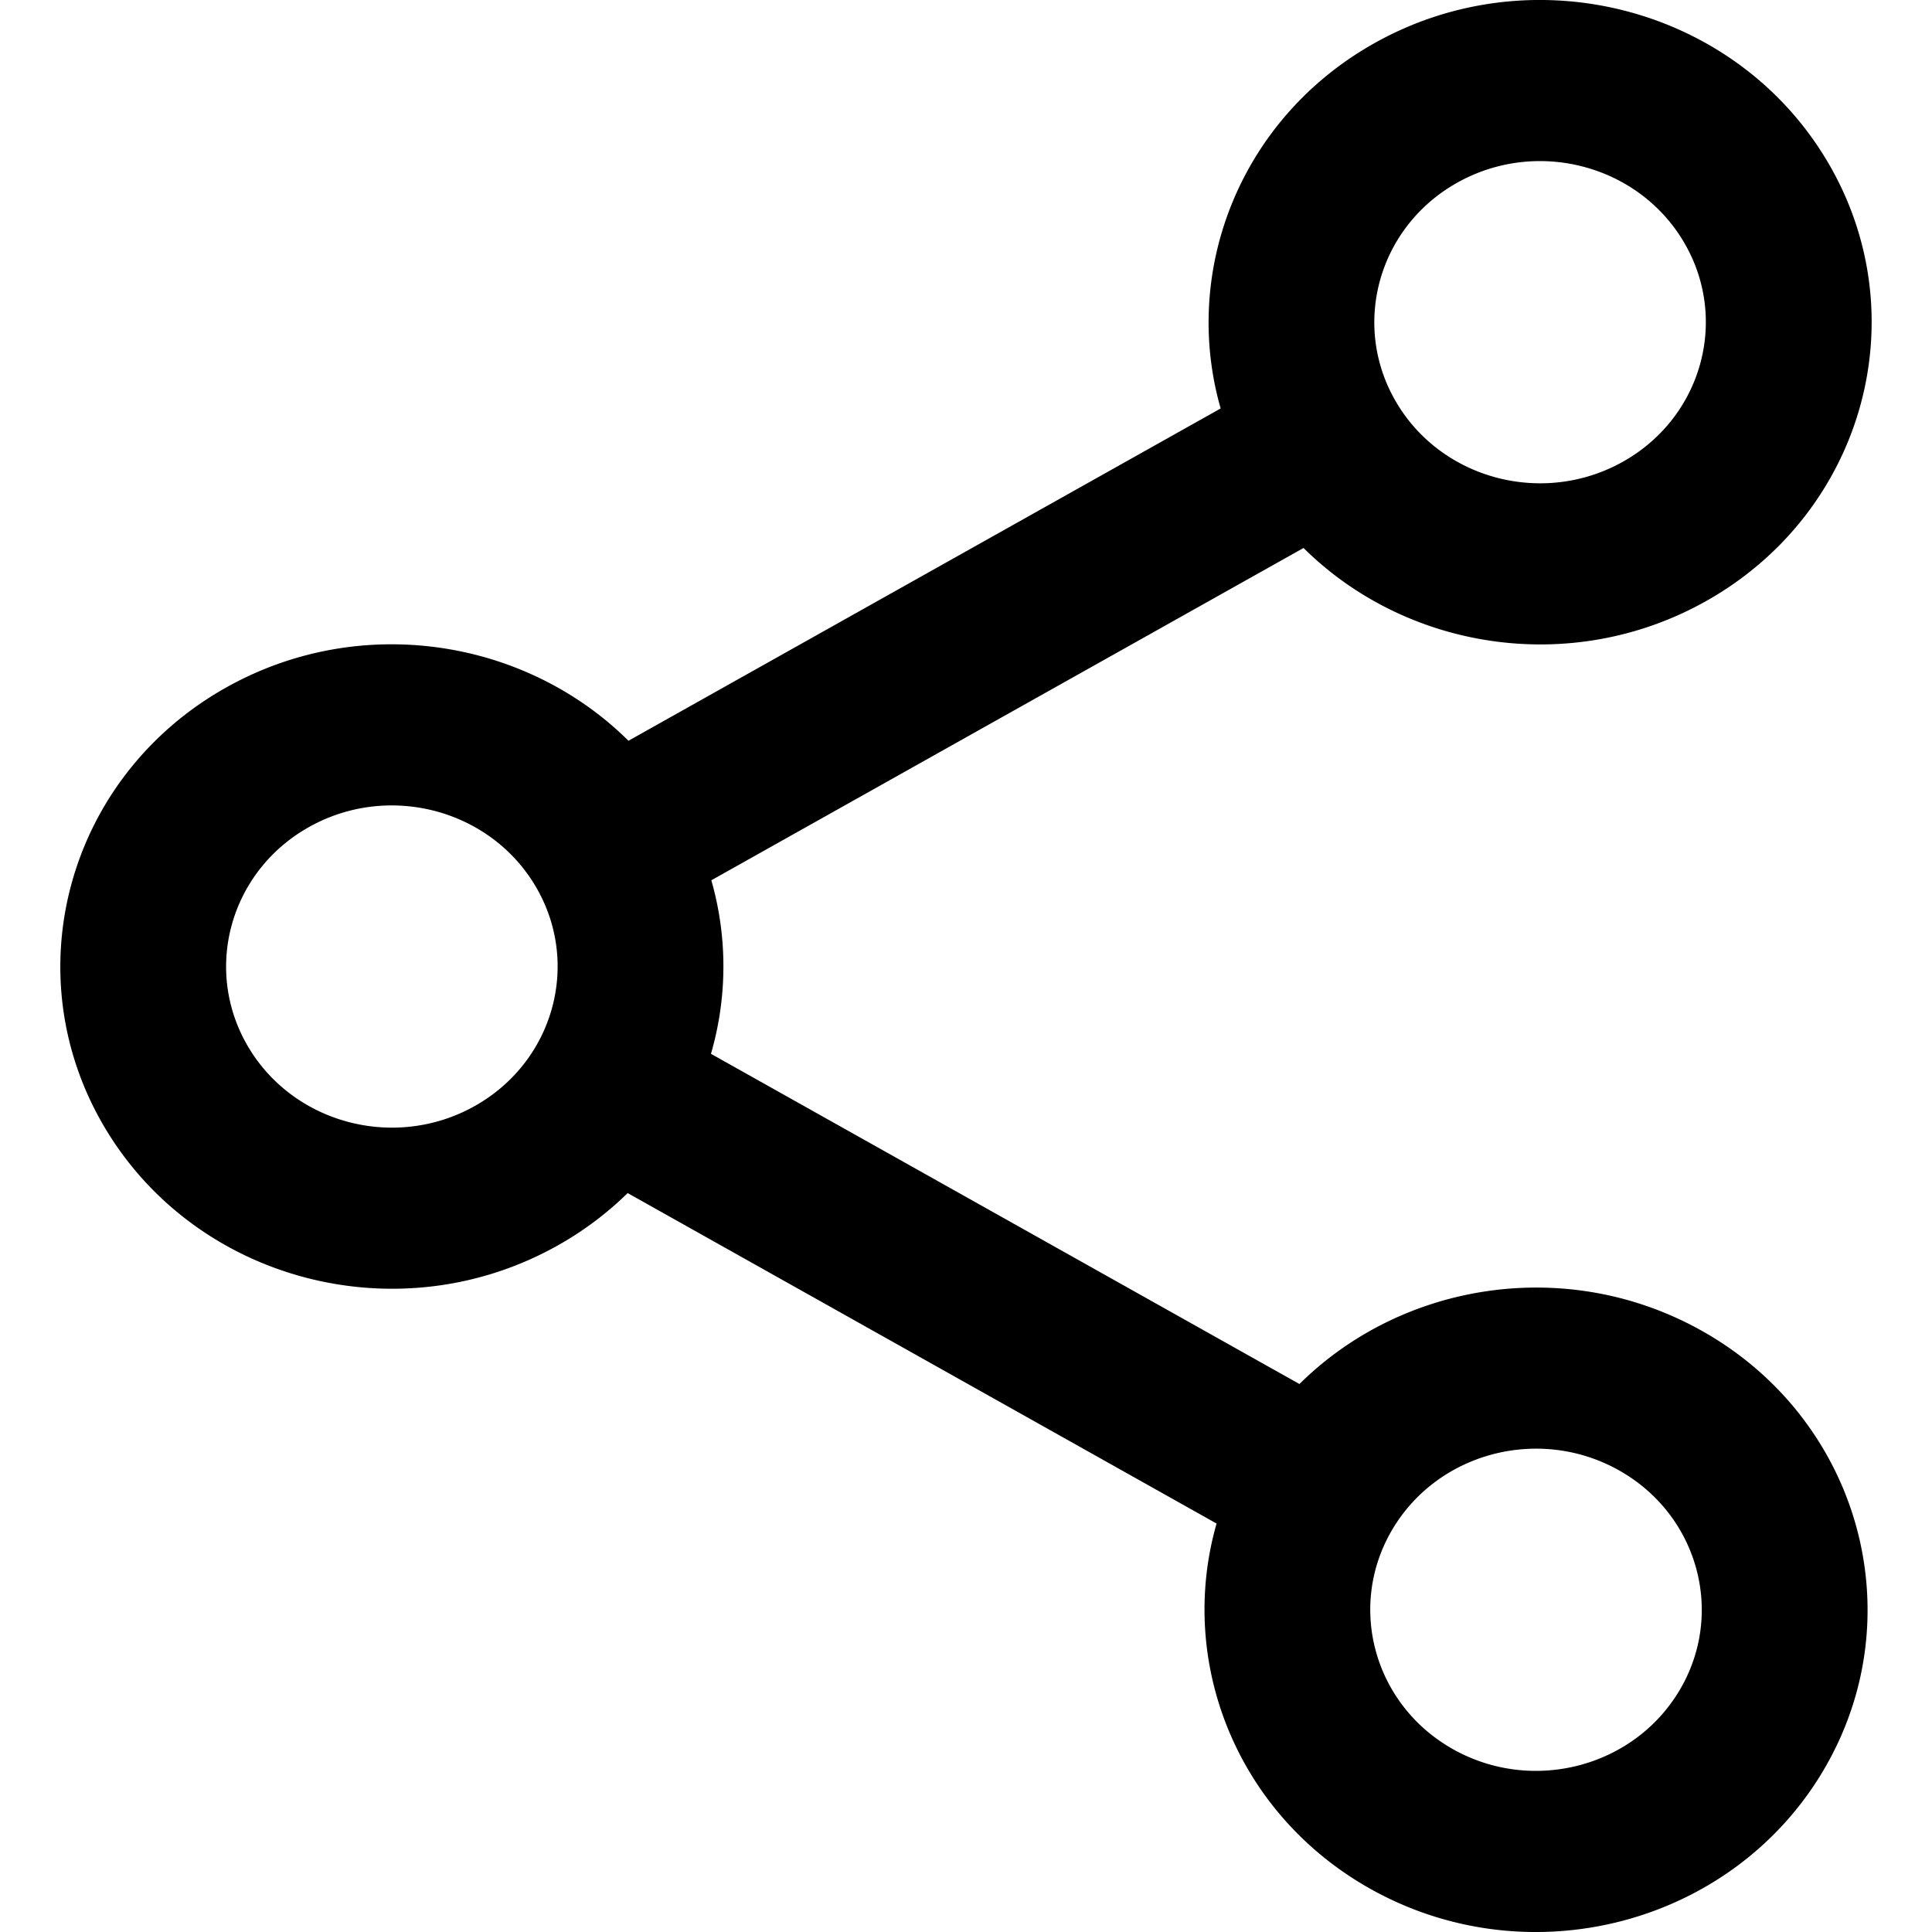 <svg width="512" height="512" version="1.1" viewBox="0 0 512 512" xmlns="http://www.w3.org/2000/svg">
	<g transform="translate(0 -161.53)">
		<path d="m125.81 454.64c21.007-11.787 28.207-37.895 16.076-58.313s-38.99-27.412-59.997-15.625-28.207 37.896-16.076 58.313c12.131 20.417 38.991 27.413 59.997 15.625zm40.527 23.066a87.692 87.692 0 0 1-18.567 13.902c-42.013 23.576-95.736 9.588-120-31.25-24.259-40.838-9.859-93.049 32.159-116.63 35.447-19.89 79.228-13.04 106.62 14.111l156.94-88.065c-10.498-36.629 5.29-76.906 40.735-96.797 42.014-23.575 95.737-9.588 120 31.25 24.258 40.838 9.861 93.05-32.153 116.63-35.447 19.892-79.229 13.041-106.62-14.109l-156.94 88.065a82.986 82.986 0 0 1-0.1 45.987l155.96 87.51c27.389-27.15 71.171-34.001 106.62-14.109 42.013 23.575 56.408 75.791 32.152 116.63s-77.98 54.825-120 31.25c-35.447-19.892-51.235-60.168-40.736-96.797zm263.76-193.82c21.007-11.787 28.207-37.895 16.076-58.313s-38.99-27.413-59.997-15.625c-21.007 11.788-28.207 37.896-16.076 58.313s38.991 27.41 59.997 15.624zm-44.998 341.22c21.006 11.787 47.868 4.791 59.997-15.625 12.129-20.416 4.934-46.525-16.076-58.313s-47.869-4.792-59.997 15.625-4.93 46.524 16.076 58.313z" stroke-width=".931" data-name="Path 8"/>
	</g>
</svg>
